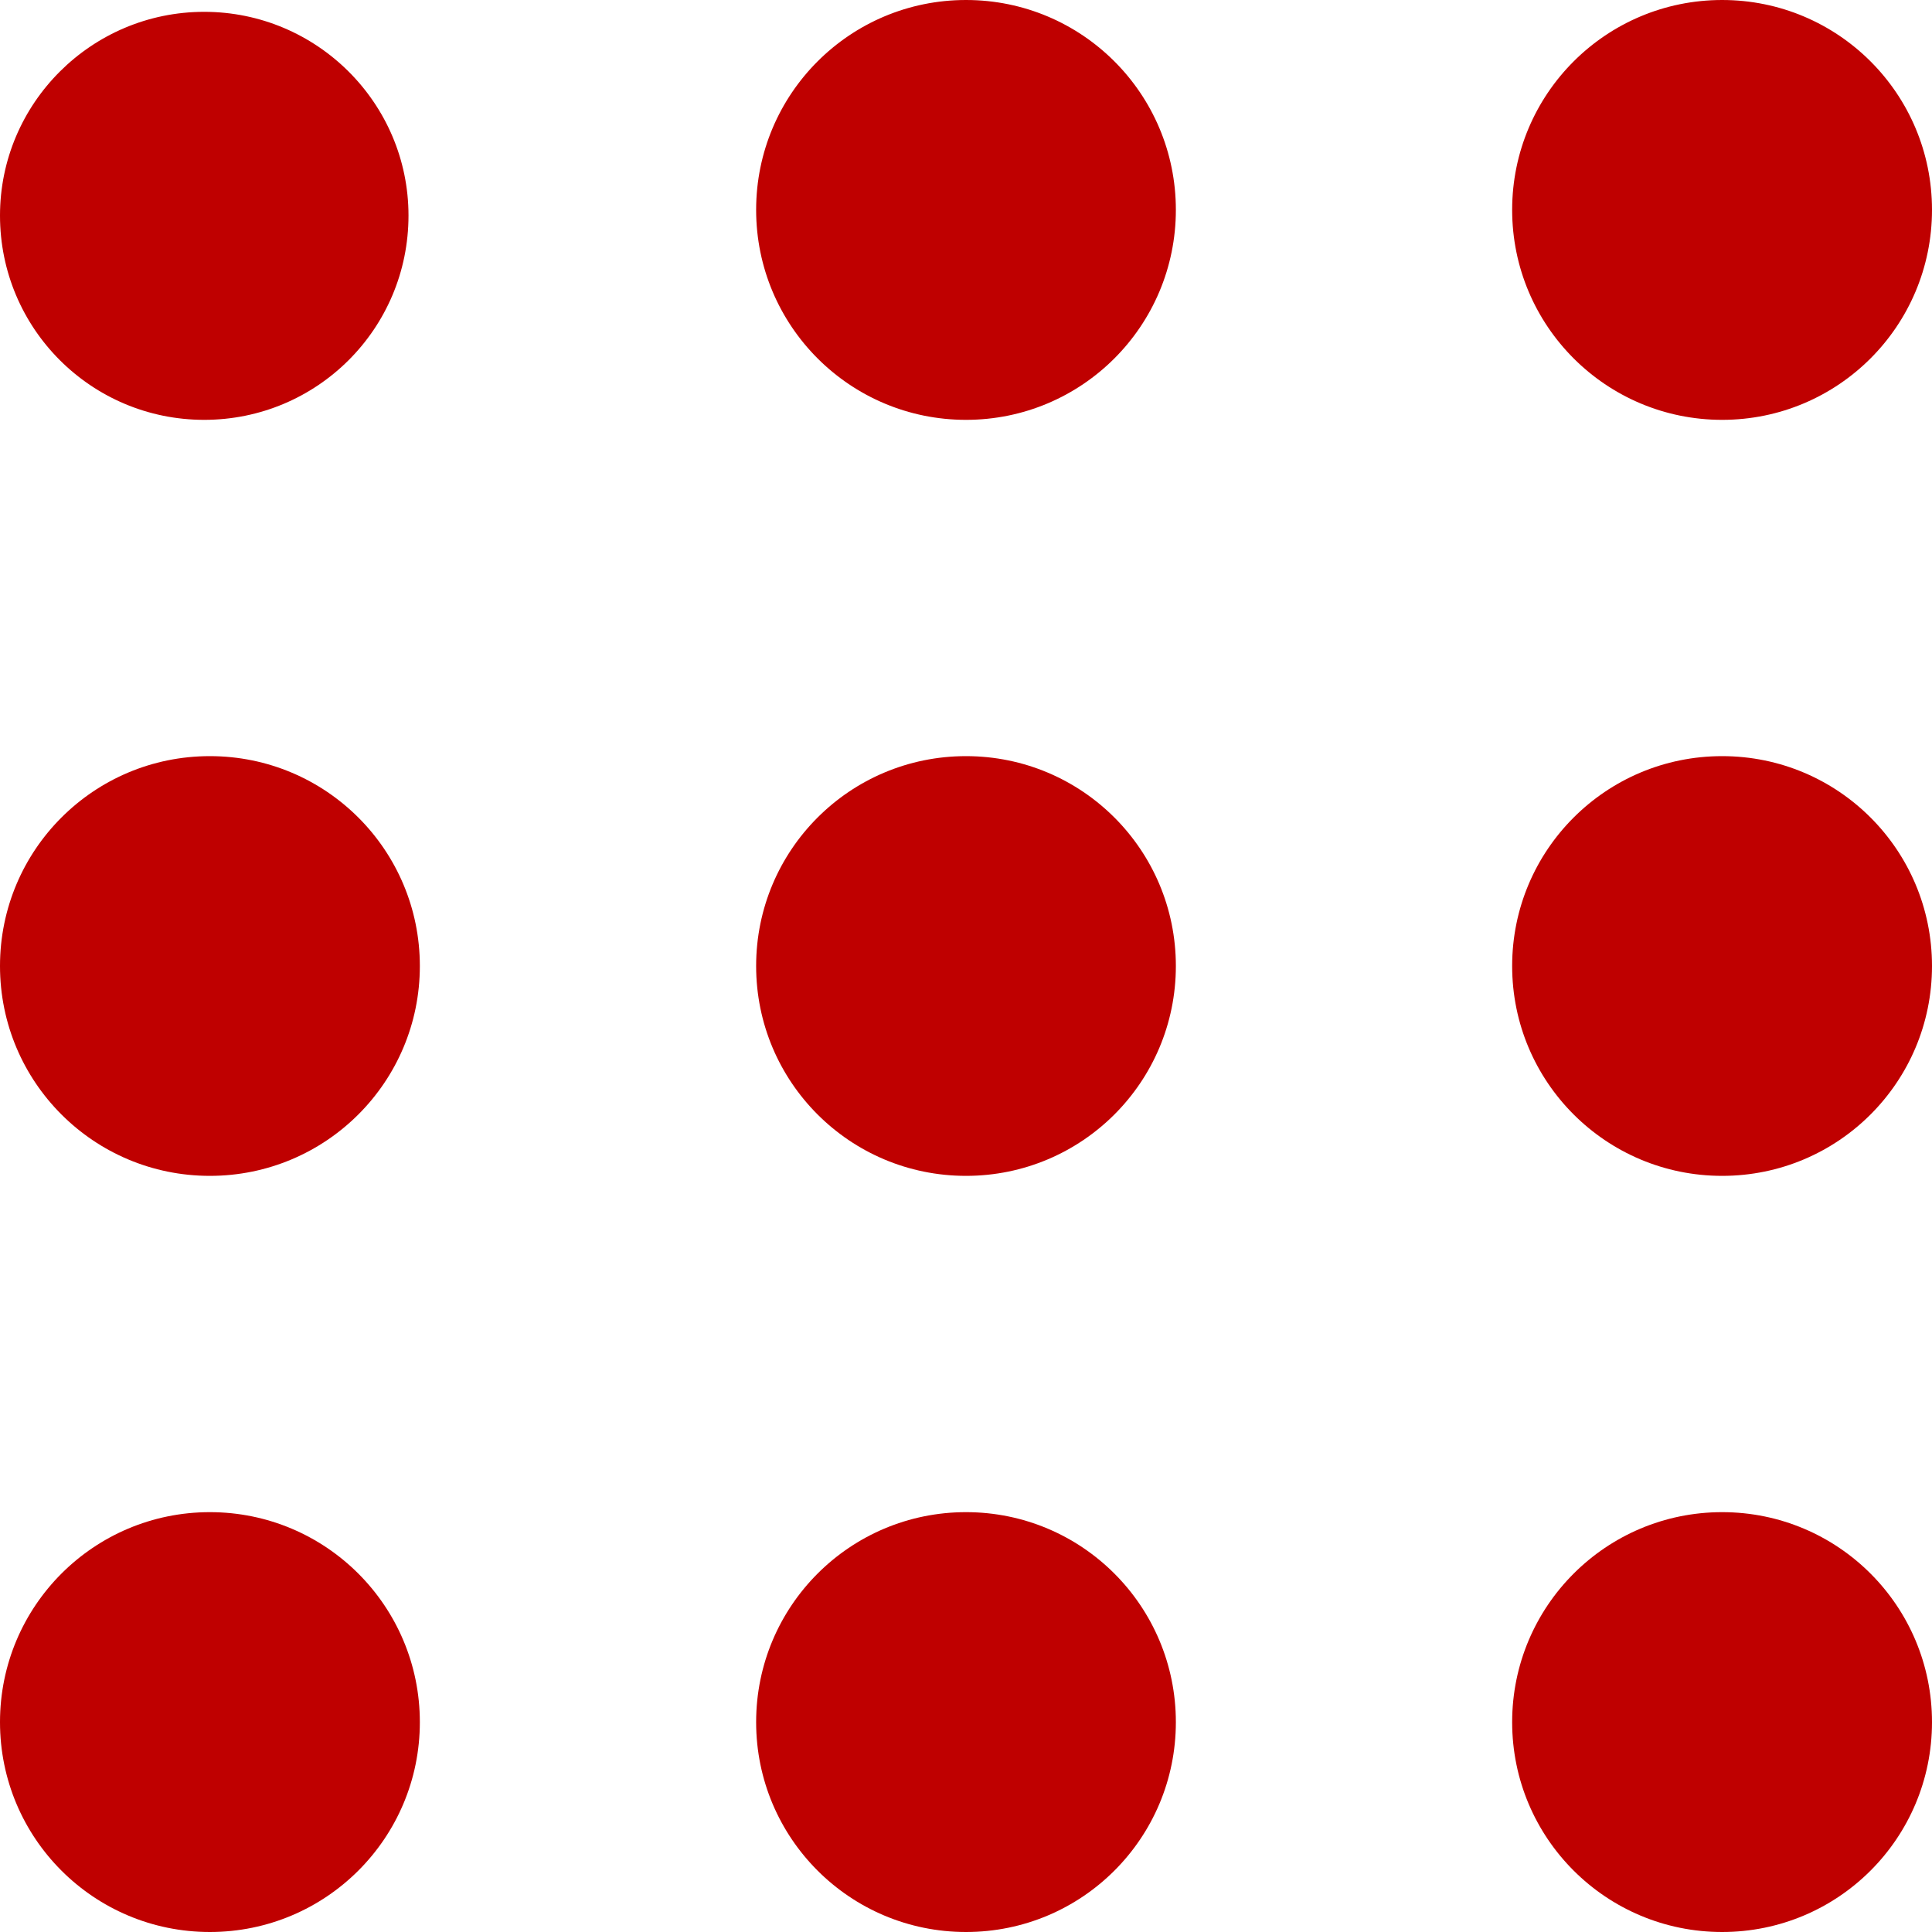 
<svg xmlns="http://www.w3.org/2000/svg" xmlns:xlink="http://www.w3.org/1999/xlink" width="16px" height="16px" viewBox="0 0 16 16" version="1.1">
<g id="surface1">
<path style=" stroke:none;fill-rule:evenodd;fill:#bf0000;fill-opacity:1;" d="M 12.523 8 C 12.523 7.039 13.301 6.262 14.262 6.262 C 15.223 6.262 16 7.039 16 8 C 16 8.961 15.223 9.738 14.262 9.738 C 13.301 9.738 12.523 8.961 12.523 8 Z M 6.262 14.262 C 6.262 13.301 7.039 12.523 8 12.523 C 8.961 12.523 9.738 13.301 9.738 14.262 C 9.738 15.223 8.961 16 8 16 C 7.039 16 6.262 15.223 6.262 14.262 Z M 0 14.262 C 0 13.301 0.777 12.523 1.738 12.523 C 2.699 12.523 3.477 13.301 3.477 14.262 C 3.477 15.223 2.699 16 1.738 16 C 0.777 16 0 15.223 0 14.262 Z M 0 14.262 "/>
<path style=" stroke:none;fill-rule:evenodd;fill:#bf0000;fill-opacity:1;" d="M 6.262 8 C 6.262 7.039 7.039 6.262 8 6.262 C 8.961 6.262 9.738 7.039 9.738 8 C 9.738 8.961 8.961 9.738 8 9.738 C 7.039 9.738 6.262 8.961 6.262 8 Z M 0 8 C 0 7.039 0.777 6.262 1.738 6.262 C 2.699 6.262 3.477 7.039 3.477 8 C 3.477 8.961 2.699 9.738 1.738 9.738 C 0.777 9.738 0 8.961 0 8 Z M 6.262 1.738 C 6.262 0.777 7.039 0 8 0 C 8.961 0 9.738 0.777 9.738 1.738 C 9.738 2.699 8.961 3.477 8 3.477 C 7.039 3.477 6.262 2.699 6.262 1.738 Z M 0 1.785 C 0 0.855 0.758 0.098 1.691 0.098 C 2.625 0.098 3.383 0.855 3.383 1.785 C 3.383 2.723 2.625 3.477 1.691 3.477 C 0.758 3.477 0 2.723 0 1.785 Z M 12.523 1.738 C 12.523 0.777 13.301 0 14.262 0 C 15.223 0 16 0.777 16 1.738 C 16 2.699 15.223 3.477 14.262 3.477 C 13.301 3.477 12.523 2.699 12.523 1.738 Z M 12.523 14.262 C 12.523 13.301 13.301 12.523 14.262 12.523 C 15.223 12.523 16 13.301 16 14.262 C 16 15.223 15.223 16 14.262 16 C 13.301 16 12.523 15.223 12.523 14.262 Z M 12.523 14.262 "/>
</g>
</svg>
